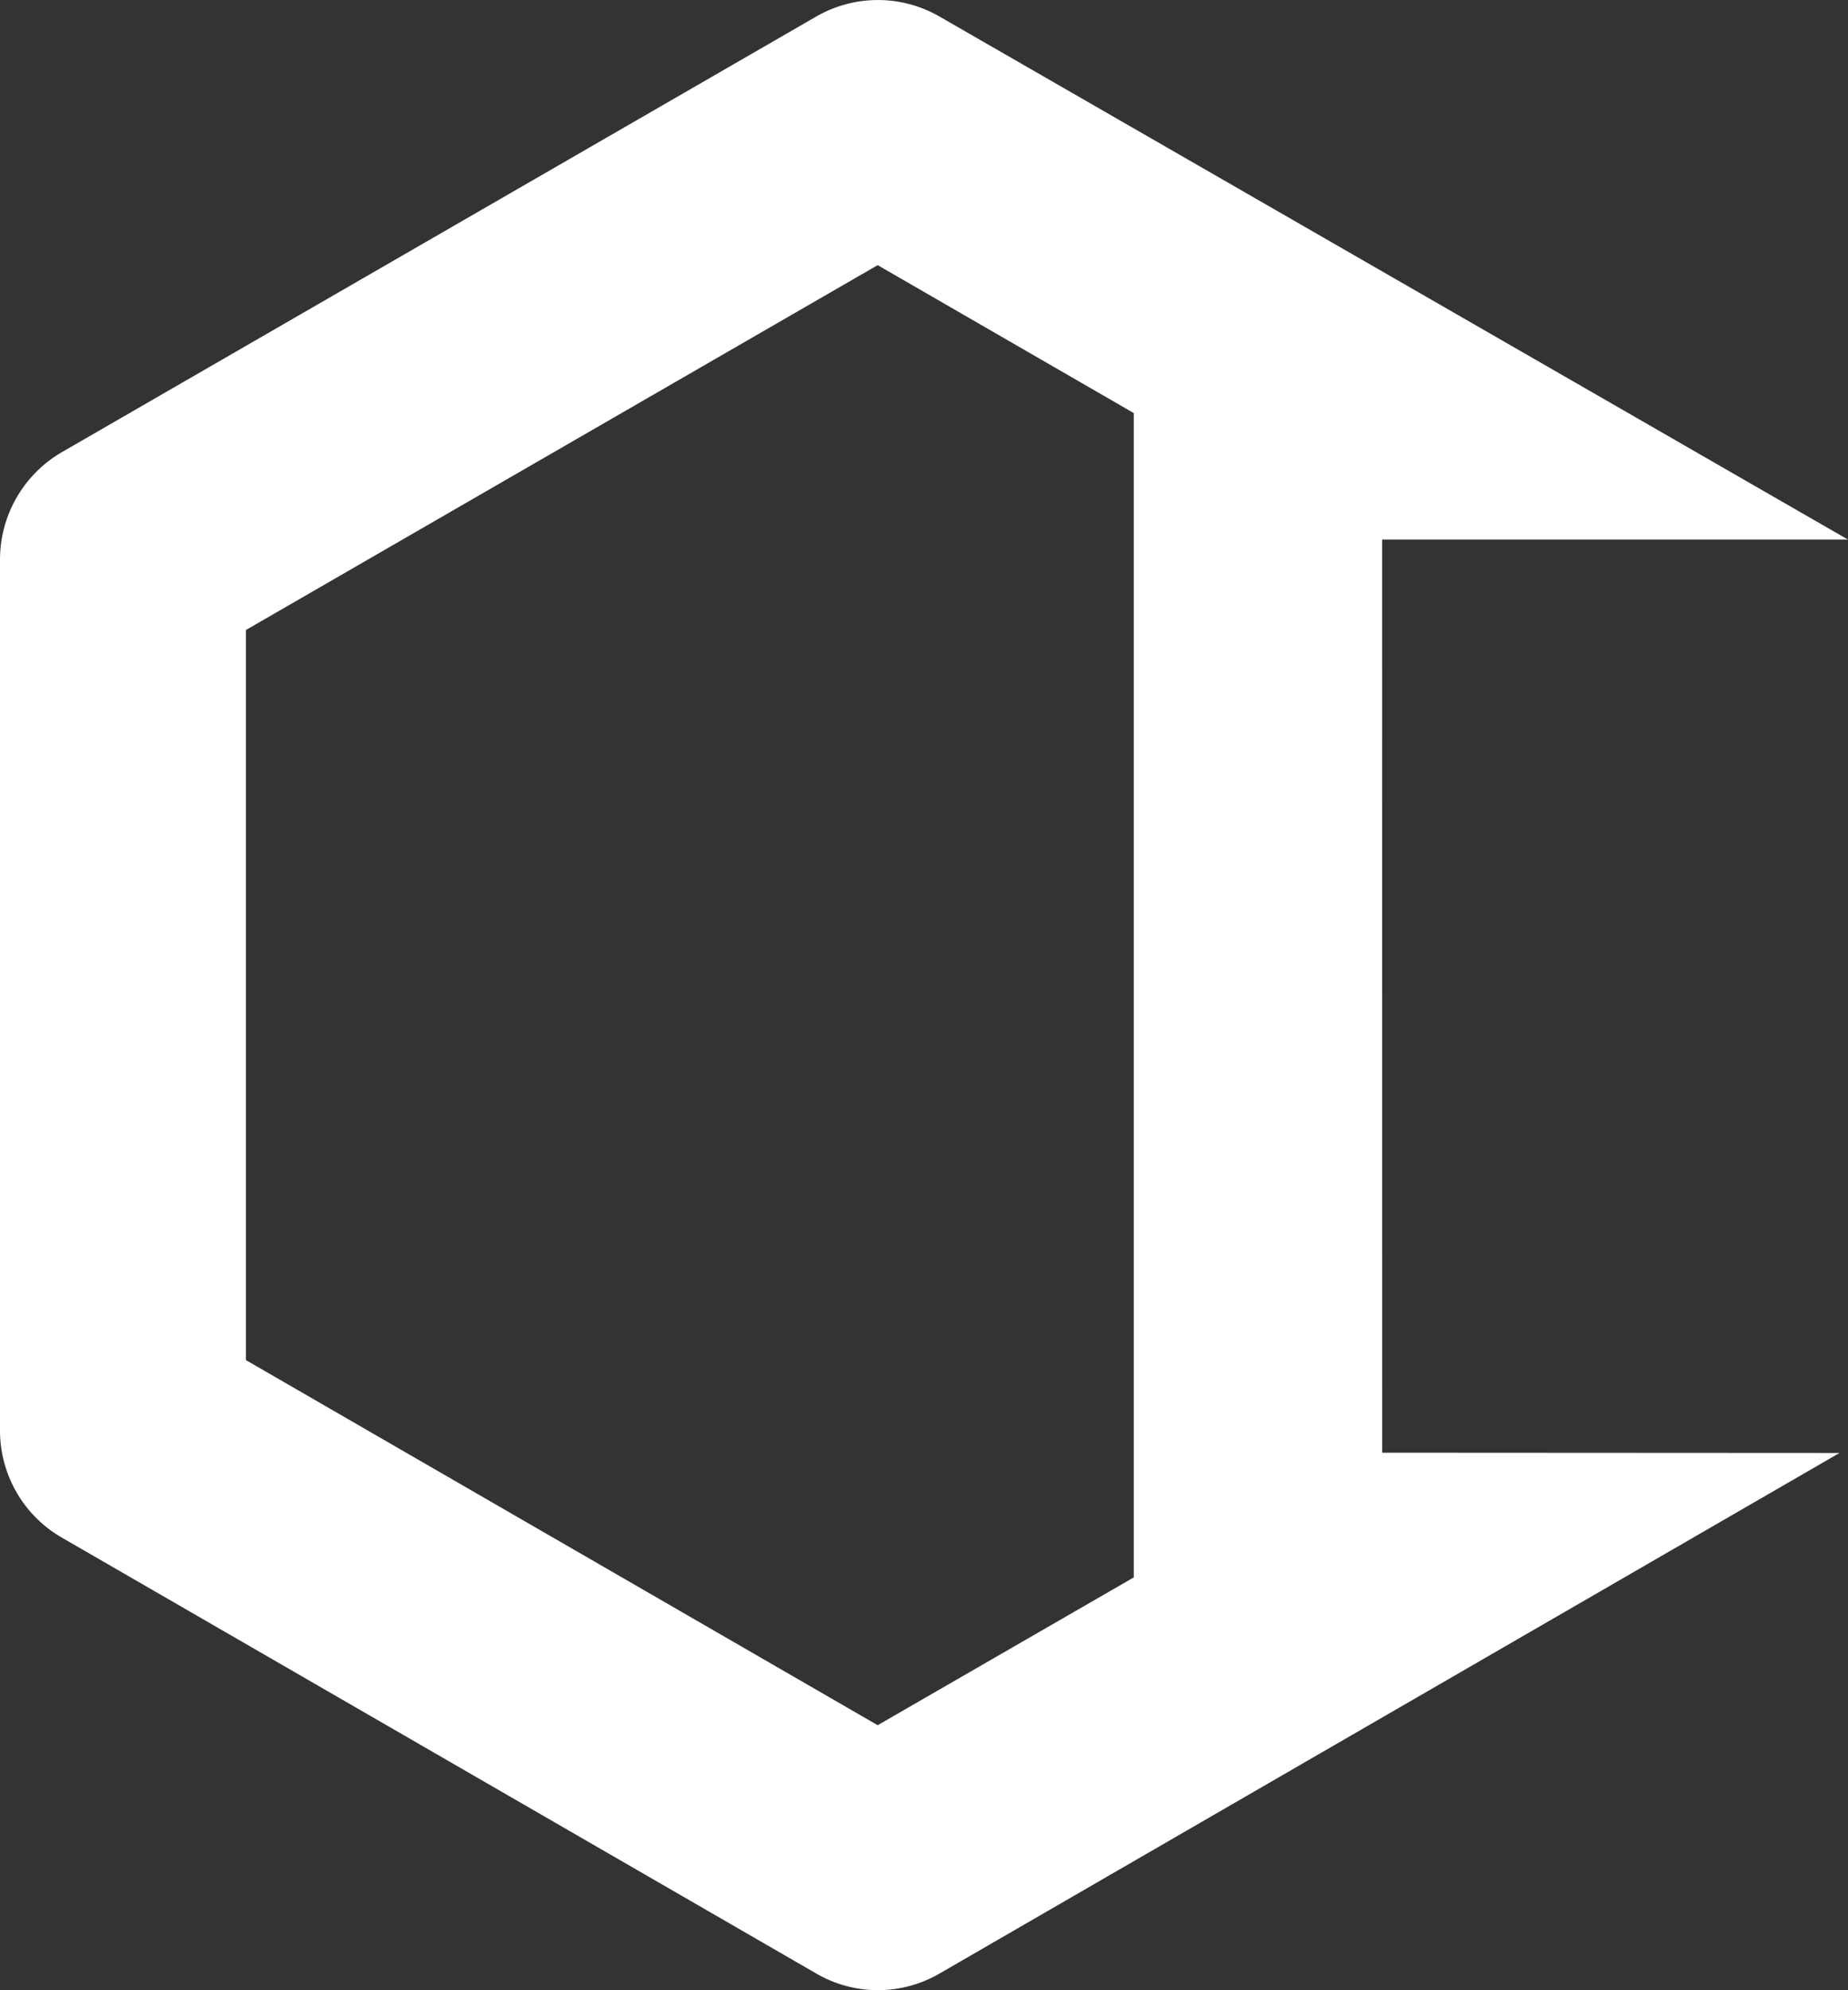 <svg xmlns="http://www.w3.org/2000/svg" width="44.533" height="47.936" viewBox="0 0 44.533 47.936">
  <rect x="0" y="0" width="44.533" height="47.936" fill="#333333" stroke="none"/>
  <g id="Group_24" data-name="Group 24" transform="translate(286 -67.05)">
    <g id="Path_633" data-name="Path 633" transform="translate(-286 67.05)">
      <path id="Path_45979" data-name="Path 45979" d="M-252.694,80.047h11.226l-21.894-12.6a2.973,2.973,0,0,0-2.966,0l-18.19,10.5A2.993,2.993,0,0,0-286,80.515v21.006a2.976,2.976,0,0,0,1.483,2.563l18.19,10.506a2.968,2.968,0,0,0,1.483.4,2.968,2.968,0,0,0,1.483-.4l21.69-12.541-11.022-.006ZM-258.679,77v28.047l-6.171,3.56-15.224-8.795V82.226l15.224-8.789Z" transform="translate(286 -67.05)" fill="#ffffff"/>
    </g>
  </g>
</svg>

